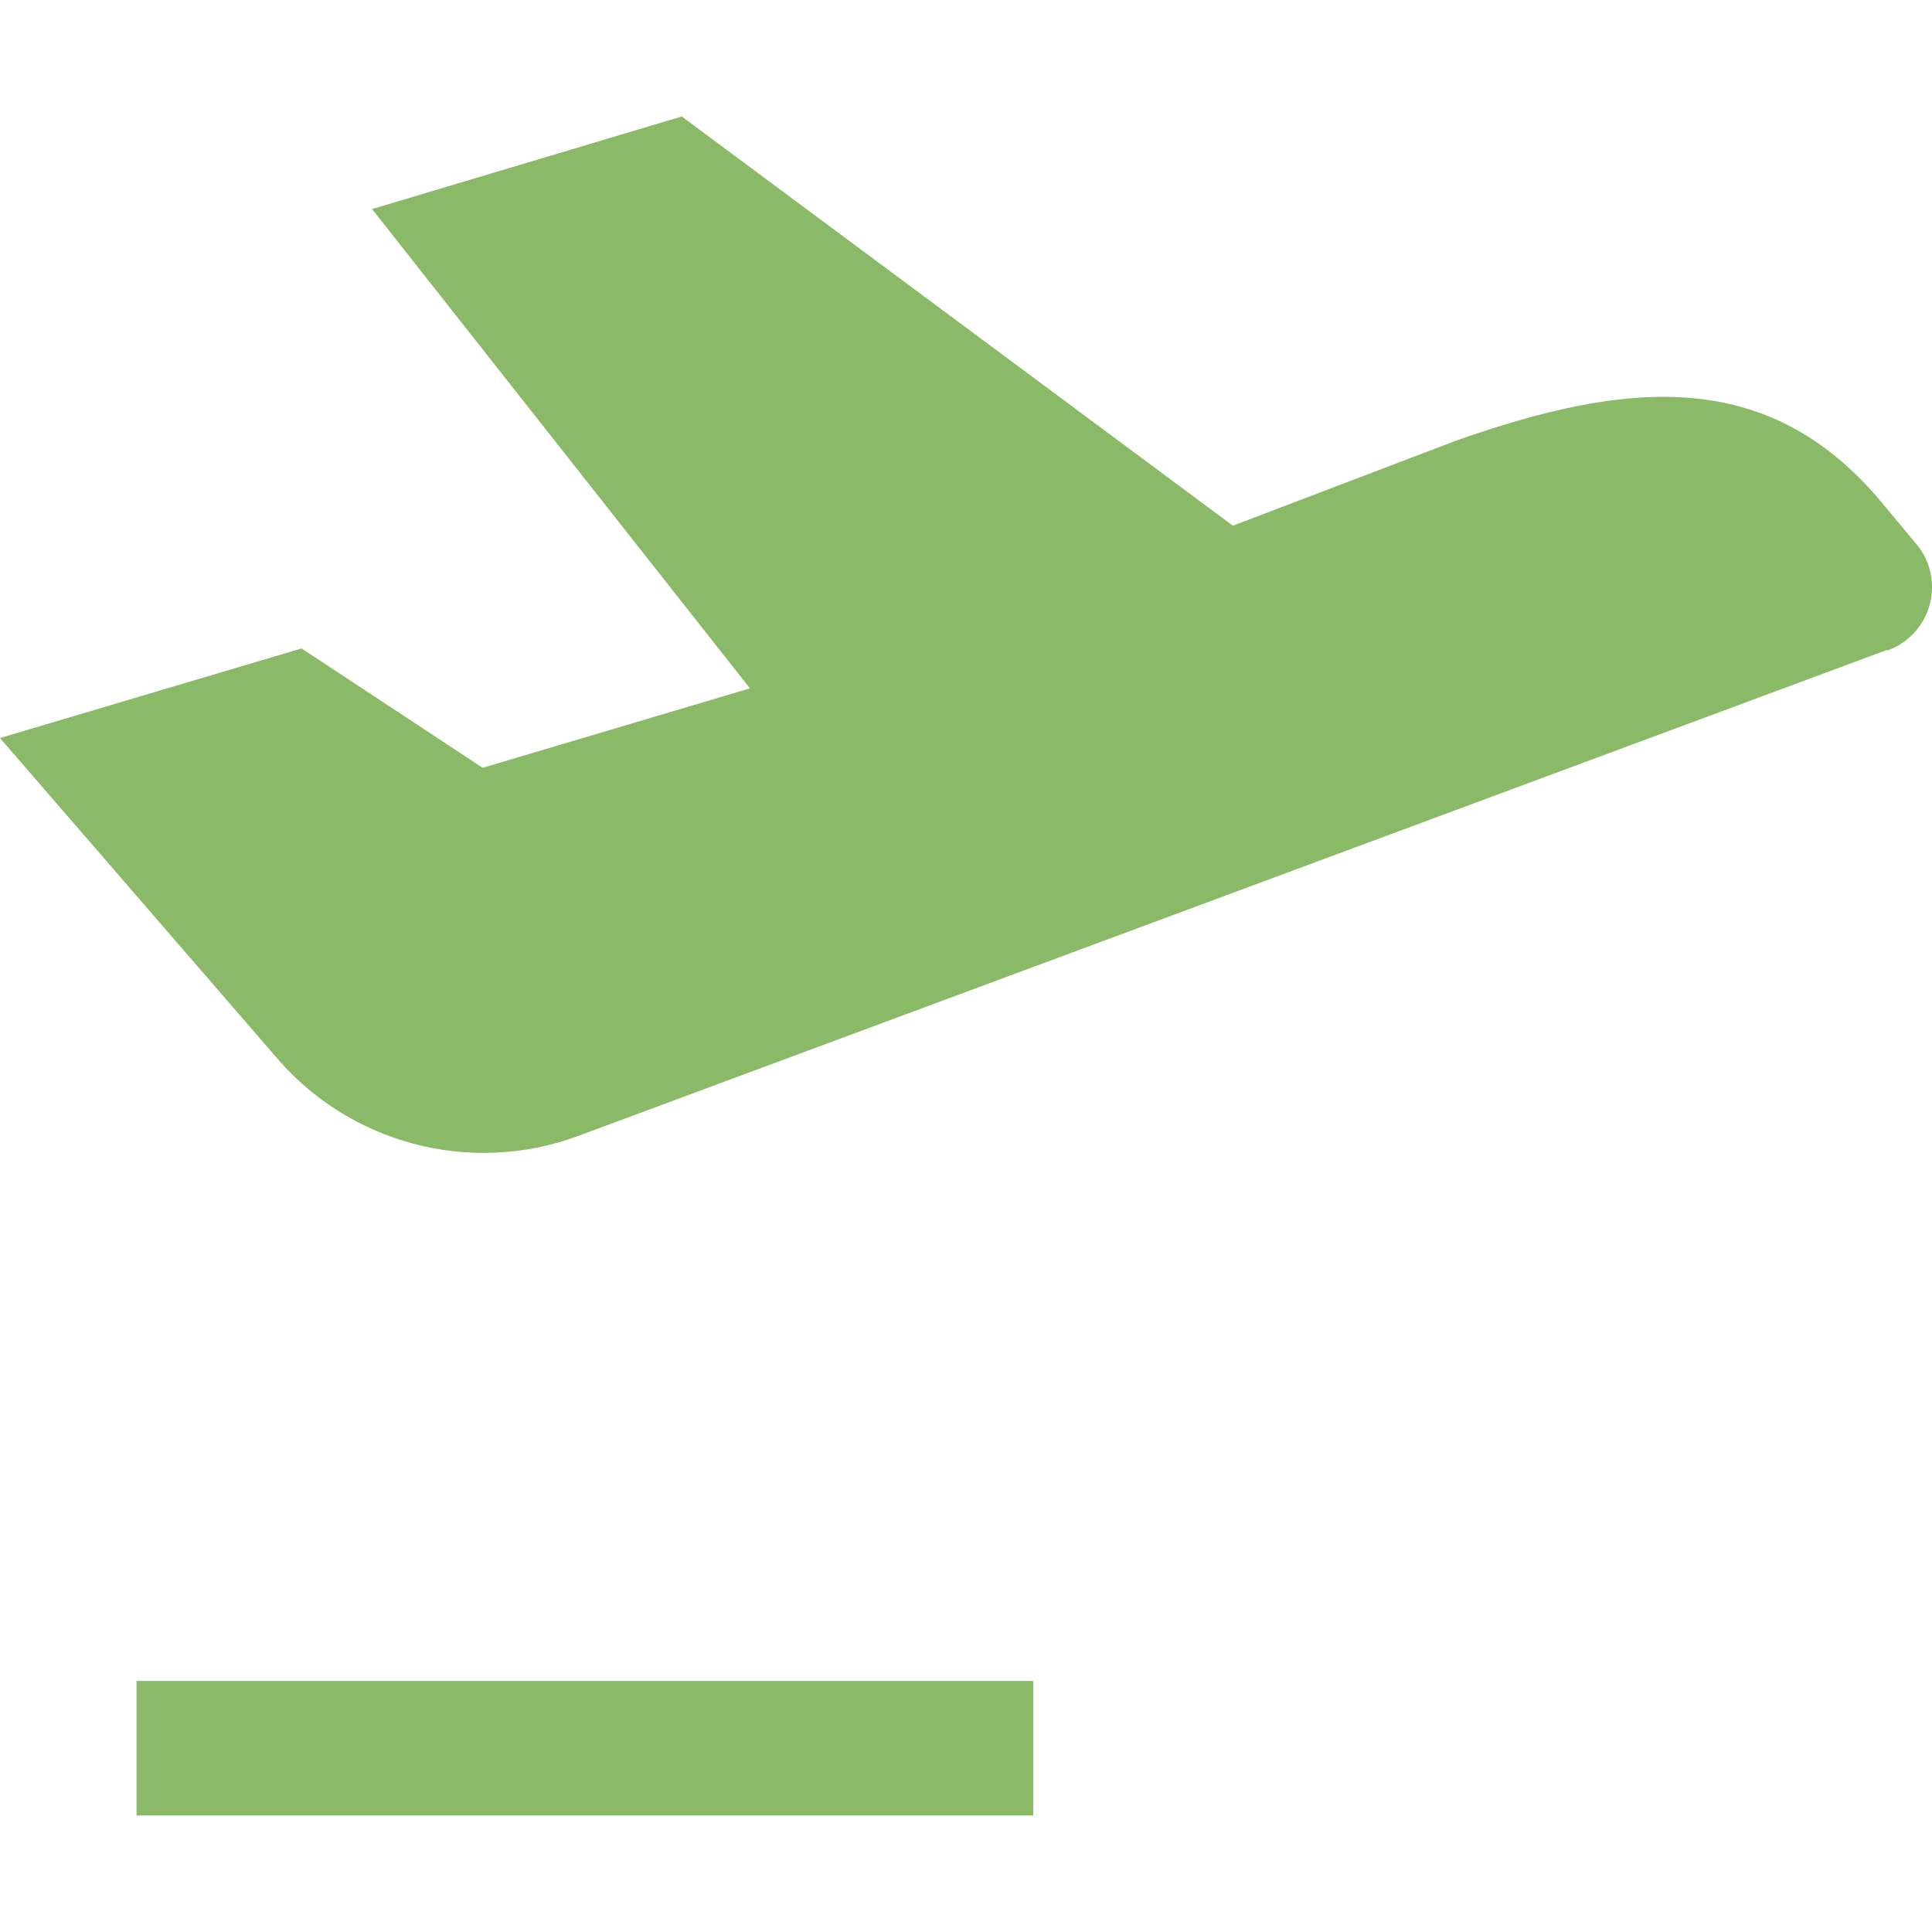 <?xml version="1.0" encoding="utf-8"?>
<!-- Generator: Adobe Illustrator 16.0.0, SVG Export Plug-In . SVG Version: 6.00 Build 0)  -->
<!DOCTYPE svg PUBLIC "-//W3C//DTD SVG 1.1//EN" "http://www.w3.org/Graphics/SVG/1.1/DTD/svg11.dtd">
<svg version="1.1" id="Layer_1" xmlns="http://www.w3.org/2000/svg" xmlns:xlink="http://www.w3.org/1999/xlink" x="0px" y="0px"
	 width="24px" height="24px" viewBox="0 0 24 24" enable-background="new 0 0 24 24" xml:space="preserve">
<path fill="#8ABA68" d="M12.836,20.881v1.672H1.696v-1.672H12.836z M23.451,8.07l-16.26,6.038c-1.352,0.504-2.872,0.098-3.794-1.014
	L0,9.168l3.746-1.113l2.25,1.483l3.32-0.987L4.622,2.597l3.847-1.15l6.846,5.083l2.783-1.06c2.086-0.732,3.854-0.931,5.273,0.767
	l0.422,0.506c0.305,0.348,0.269,0.877-0.079,1.18c-0.079,0.07-0.173,0.126-0.278,0.161L23.451,8.07z"/>
</svg>
